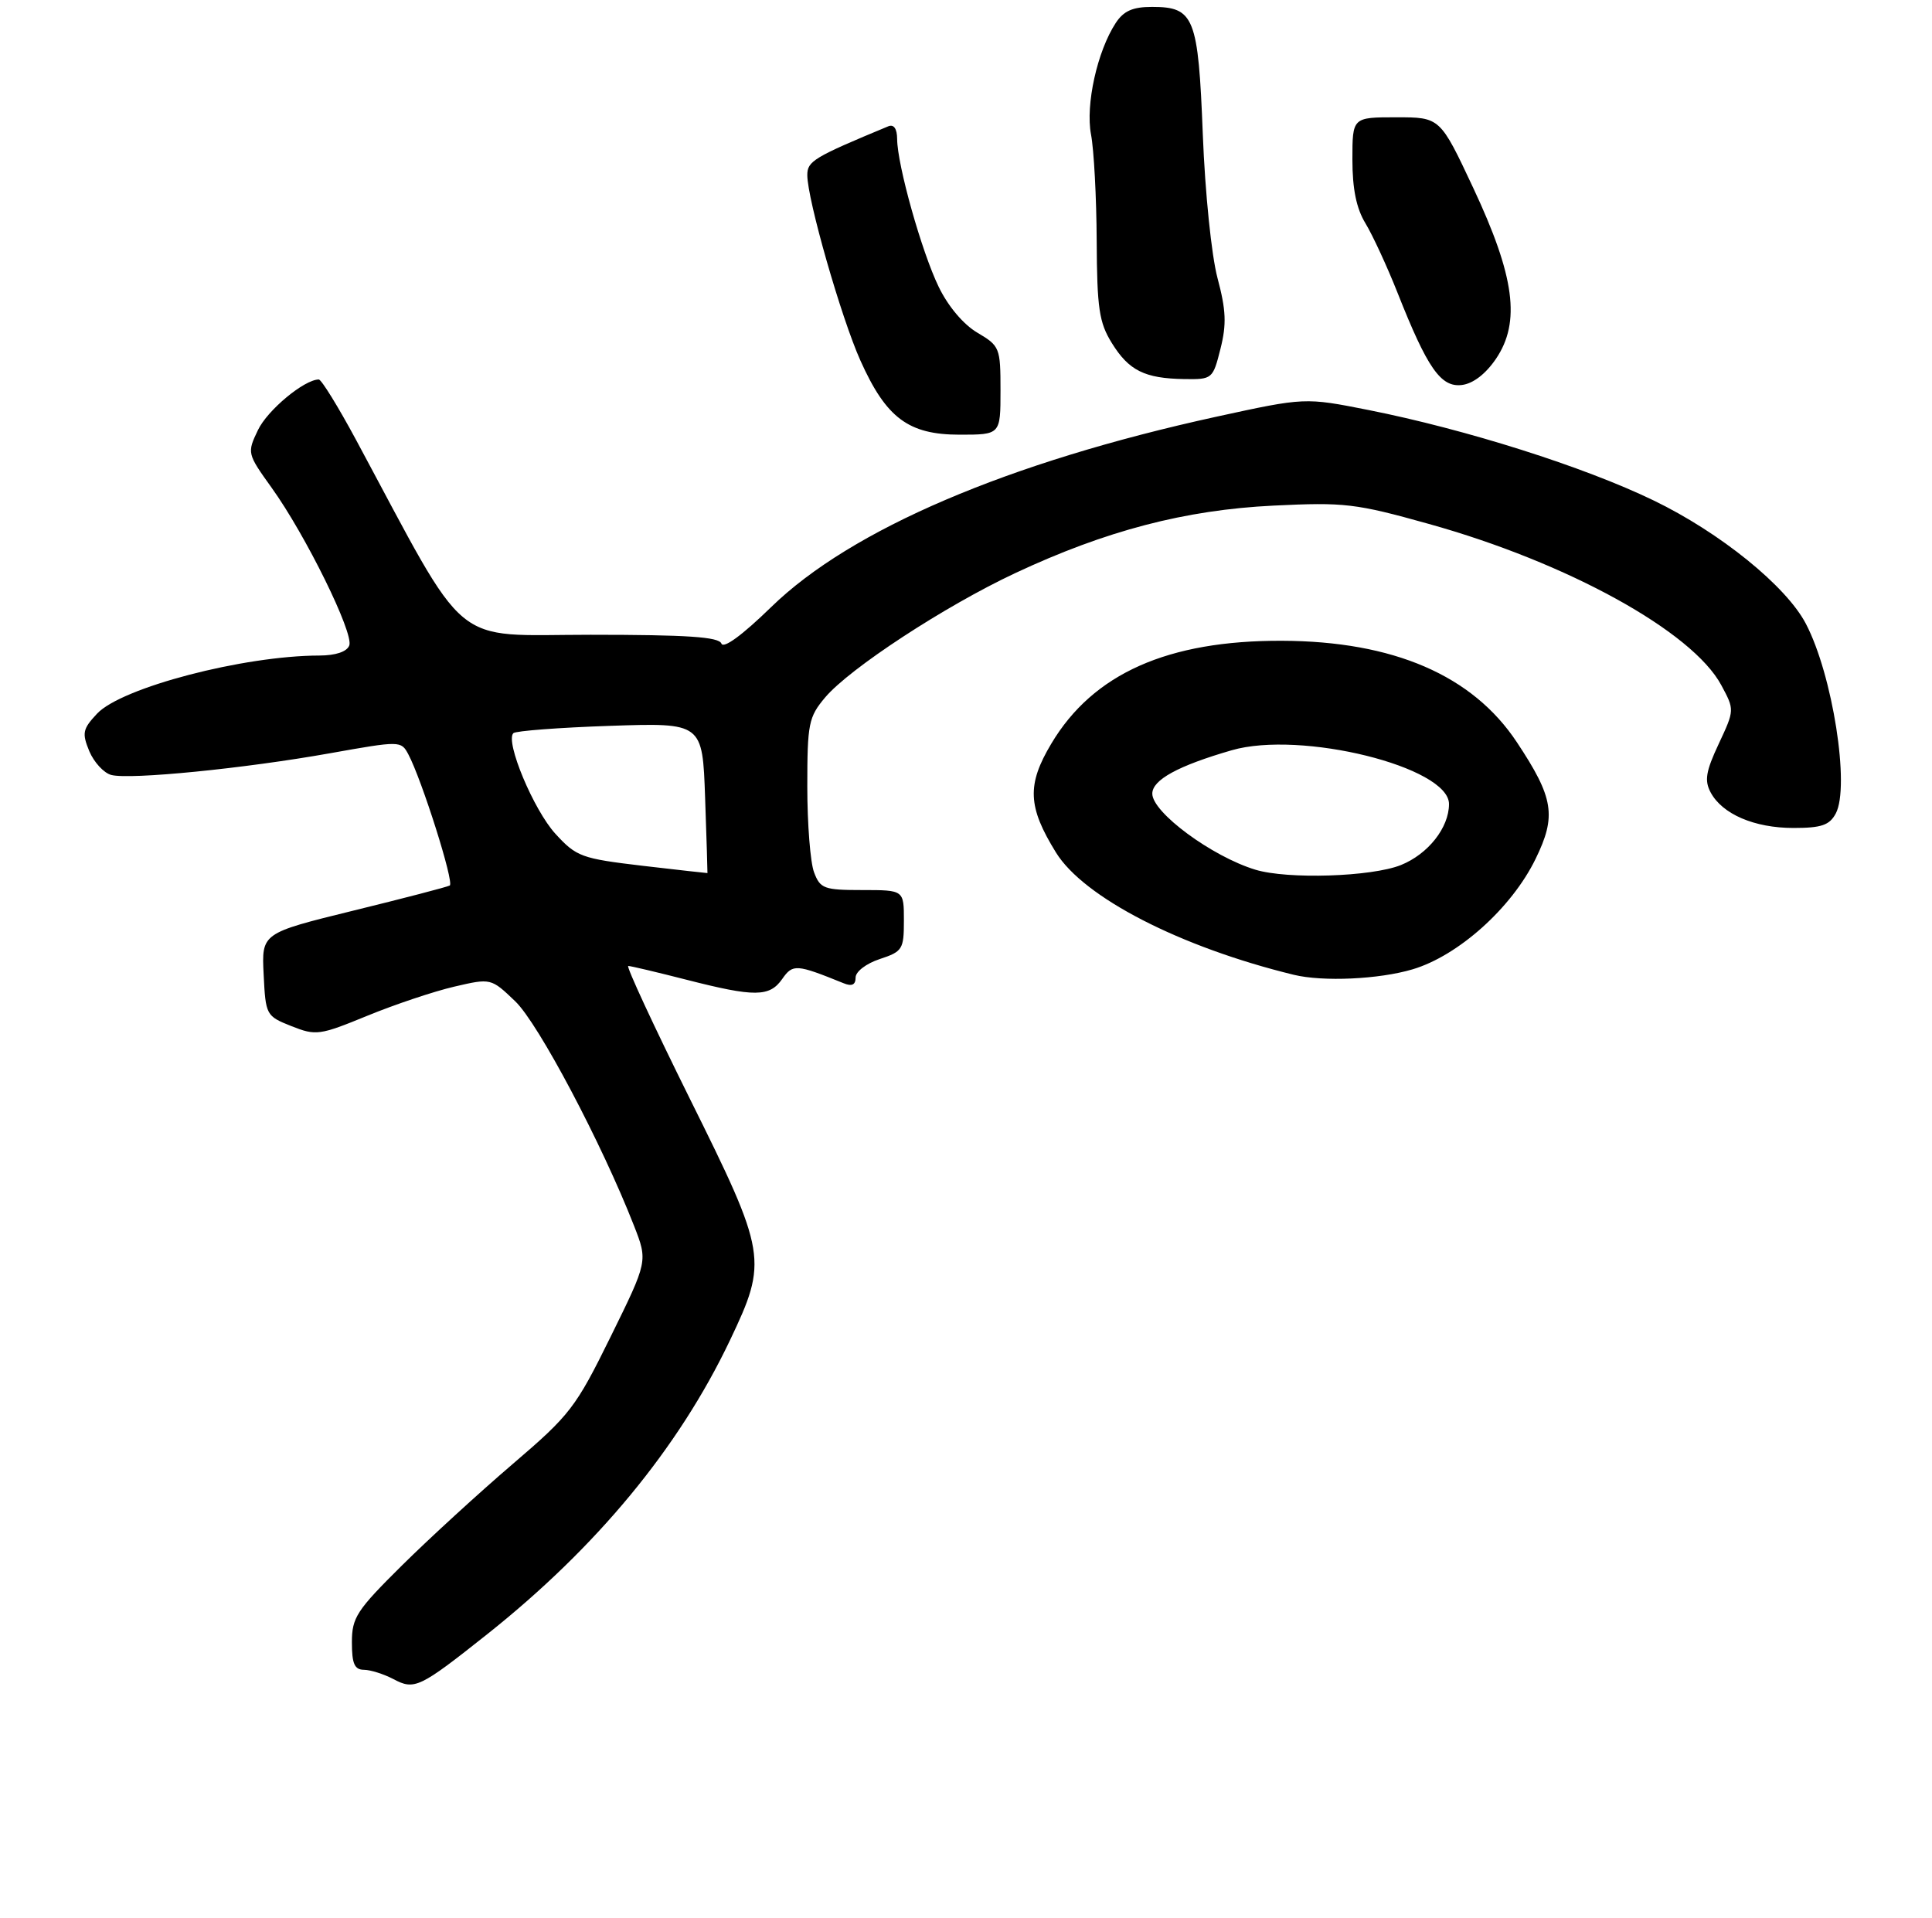 <?xml version="1.0" encoding="UTF-8" standalone="no"?>
<!DOCTYPE svg PUBLIC "-//W3C//DTD SVG 1.1//EN" "http://www.w3.org/Graphics/SVG/1.1/DTD/svg11.dtd" >
<svg xmlns="http://www.w3.org/2000/svg" xmlns:xlink="http://www.w3.org/1999/xlink" version="1.1" viewBox="0 0 280 278">
 <g >
 <path fill="currentColor"
d=" M 70.64 236.83 C 86.50 224.22 98.34 209.88 105.77 194.30 C 111.31 182.66 111.16 181.76 99.96 159.21 C 94.72 148.64 90.71 140.00 91.05 140.00 C 91.40 140.00 95.20 140.90 99.50 142.00 C 109.39 144.53 111.53 144.51 113.37 141.88 C 114.90 139.69 115.41 139.73 122.25 142.50 C 123.46 143.00 124.00 142.74 124.00 141.68 C 124.00 140.82 125.53 139.65 127.50 139.00 C 130.80 137.91 131.00 137.59 131.00 133.42 C 131.00 129.00 131.00 129.00 124.98 129.00 C 119.43 129.00 118.87 128.80 117.98 126.43 C 117.44 125.02 117.00 119.43 117.00 114.01 C 117.00 104.87 117.19 103.93 119.58 101.09 C 123.11 96.89 136.96 87.83 147.12 83.07 C 160.26 76.91 171.77 73.90 184.56 73.28 C 194.84 72.78 196.44 72.96 207.06 75.93 C 227.16 81.53 245.27 91.51 249.46 99.30 C 251.39 102.89 251.39 102.89 249.09 107.81 C 247.22 111.80 247.00 113.13 247.92 114.85 C 249.61 118.00 254.26 120.00 259.92 120.00 C 263.98 120.00 265.14 119.60 266.05 117.91 C 268.14 114.01 265.59 97.78 261.72 90.40 C 258.87 84.94 249.28 77.18 239.63 72.52 C 229.57 67.65 212.49 62.24 198.31 59.42 C 189.12 57.60 189.12 57.60 176.31 60.39 C 146.11 66.99 123.32 76.73 111.77 87.98 C 107.57 92.07 104.85 94.06 104.55 93.27 C 104.18 92.31 99.60 92.00 85.59 92.00 C 65.05 92.00 68.19 94.61 51.60 63.75 C 49.01 58.94 46.58 55.00 46.20 55.00 C 44.08 55.02 38.76 59.44 37.38 62.34 C 35.80 65.65 35.82 65.74 39.36 70.68 C 44.28 77.52 51.30 91.78 50.62 93.55 C 50.27 94.46 48.66 95.00 46.28 95.01 C 35.28 95.03 17.62 99.65 14.07 103.43 C 11.98 105.66 11.86 106.24 12.94 108.87 C 13.62 110.48 15.05 112.04 16.13 112.32 C 18.84 113.03 35.47 111.38 47.84 109.17 C 58.00 107.36 58.12 107.36 59.17 109.31 C 61.13 112.99 65.87 127.96 65.18 128.34 C 64.81 128.55 58.52 130.19 51.21 131.98 C 37.91 135.25 37.91 135.25 38.21 141.24 C 38.50 147.13 38.56 147.26 42.23 148.72 C 45.79 150.13 46.31 150.06 53.23 147.22 C 57.23 145.58 62.90 143.68 65.83 143.00 C 71.16 141.76 71.16 141.76 74.68 145.13 C 78.03 148.34 87.22 165.72 91.88 177.64 C 93.89 182.78 93.89 182.78 88.51 193.71 C 83.44 204.01 82.64 205.06 74.31 212.18 C 69.45 216.34 62.22 222.96 58.24 226.90 C 51.68 233.40 51.00 234.44 51.00 238.03 C 51.00 241.14 51.38 242.00 52.75 242.01 C 53.71 242.02 55.62 242.63 57.00 243.35 C 60.08 244.99 60.79 244.65 70.64 236.83 Z  M 204.72 140.49 C 211.35 138.52 219.08 131.59 222.54 124.50 C 225.60 118.25 225.19 115.65 219.84 107.58 C 213.42 97.88 201.95 92.93 185.80 92.87 C 169.24 92.81 158.42 97.63 152.37 107.77 C 148.80 113.74 148.94 116.93 153.04 123.56 C 157.07 130.08 171.06 137.27 187.50 141.28 C 191.73 142.31 199.85 141.94 204.72 140.49 Z  M 145.00 56.60 C 145.00 50.40 144.90 50.14 141.65 48.22 C 139.63 47.03 137.40 44.39 136.04 41.57 C 133.58 36.50 130.04 23.92 130.02 20.14 C 130.01 18.65 129.54 17.98 128.75 18.30 C 117.92 22.80 117.00 23.35 117.00 25.38 C 117.01 28.92 121.91 46.04 124.69 52.24 C 128.43 60.59 131.66 63.00 139.08 63.00 C 145.00 63.00 145.00 63.00 145.00 56.60 Z  M 216.81 52.00 C 220.41 46.68 219.53 40.06 213.52 27.25 C 208.71 17.00 208.71 17.00 202.36 17.00 C 196.00 17.00 196.00 17.00 196.00 23.13 C 196.00 27.39 196.58 30.22 197.90 32.38 C 198.94 34.10 201.03 38.62 202.54 42.43 C 206.87 53.38 208.81 56.16 211.85 55.80 C 213.48 55.61 215.31 54.21 216.81 52.00 Z  M 176.88 50.55 C 177.78 46.99 177.69 44.95 176.45 40.30 C 175.58 37.03 174.65 27.96 174.32 19.50 C 173.66 2.47 173.08 1.00 166.96 1.00 C 164.16 1.00 162.85 1.58 161.70 3.33 C 159.02 7.43 157.30 15.18 158.12 19.50 C 158.54 21.70 158.91 28.62 158.94 34.88 C 158.99 44.69 159.29 46.74 161.13 49.71 C 163.60 53.71 165.89 54.85 171.63 54.94 C 175.70 55.00 175.78 54.93 176.88 50.55 Z  M 93.11 125.48 C 84.26 124.43 83.54 124.17 80.50 120.85 C 77.34 117.40 73.19 107.47 74.40 106.26 C 74.74 105.93 81.04 105.45 88.41 105.20 C 101.81 104.75 101.81 104.75 102.19 115.62 C 102.40 121.61 102.55 126.52 102.53 126.54 C 102.52 126.56 98.28 126.08 93.11 125.48 Z  M 181.94 126.05 C 175.65 124.14 167.00 117.76 167.00 115.03 C 167.00 113.03 170.73 110.99 178.50 108.74 C 188.52 105.83 210.00 111.15 210.00 116.53 C 210.00 119.96 206.97 123.79 203.02 125.38 C 198.75 127.08 186.62 127.47 181.94 126.05 Z "/>
</g>
</svg>